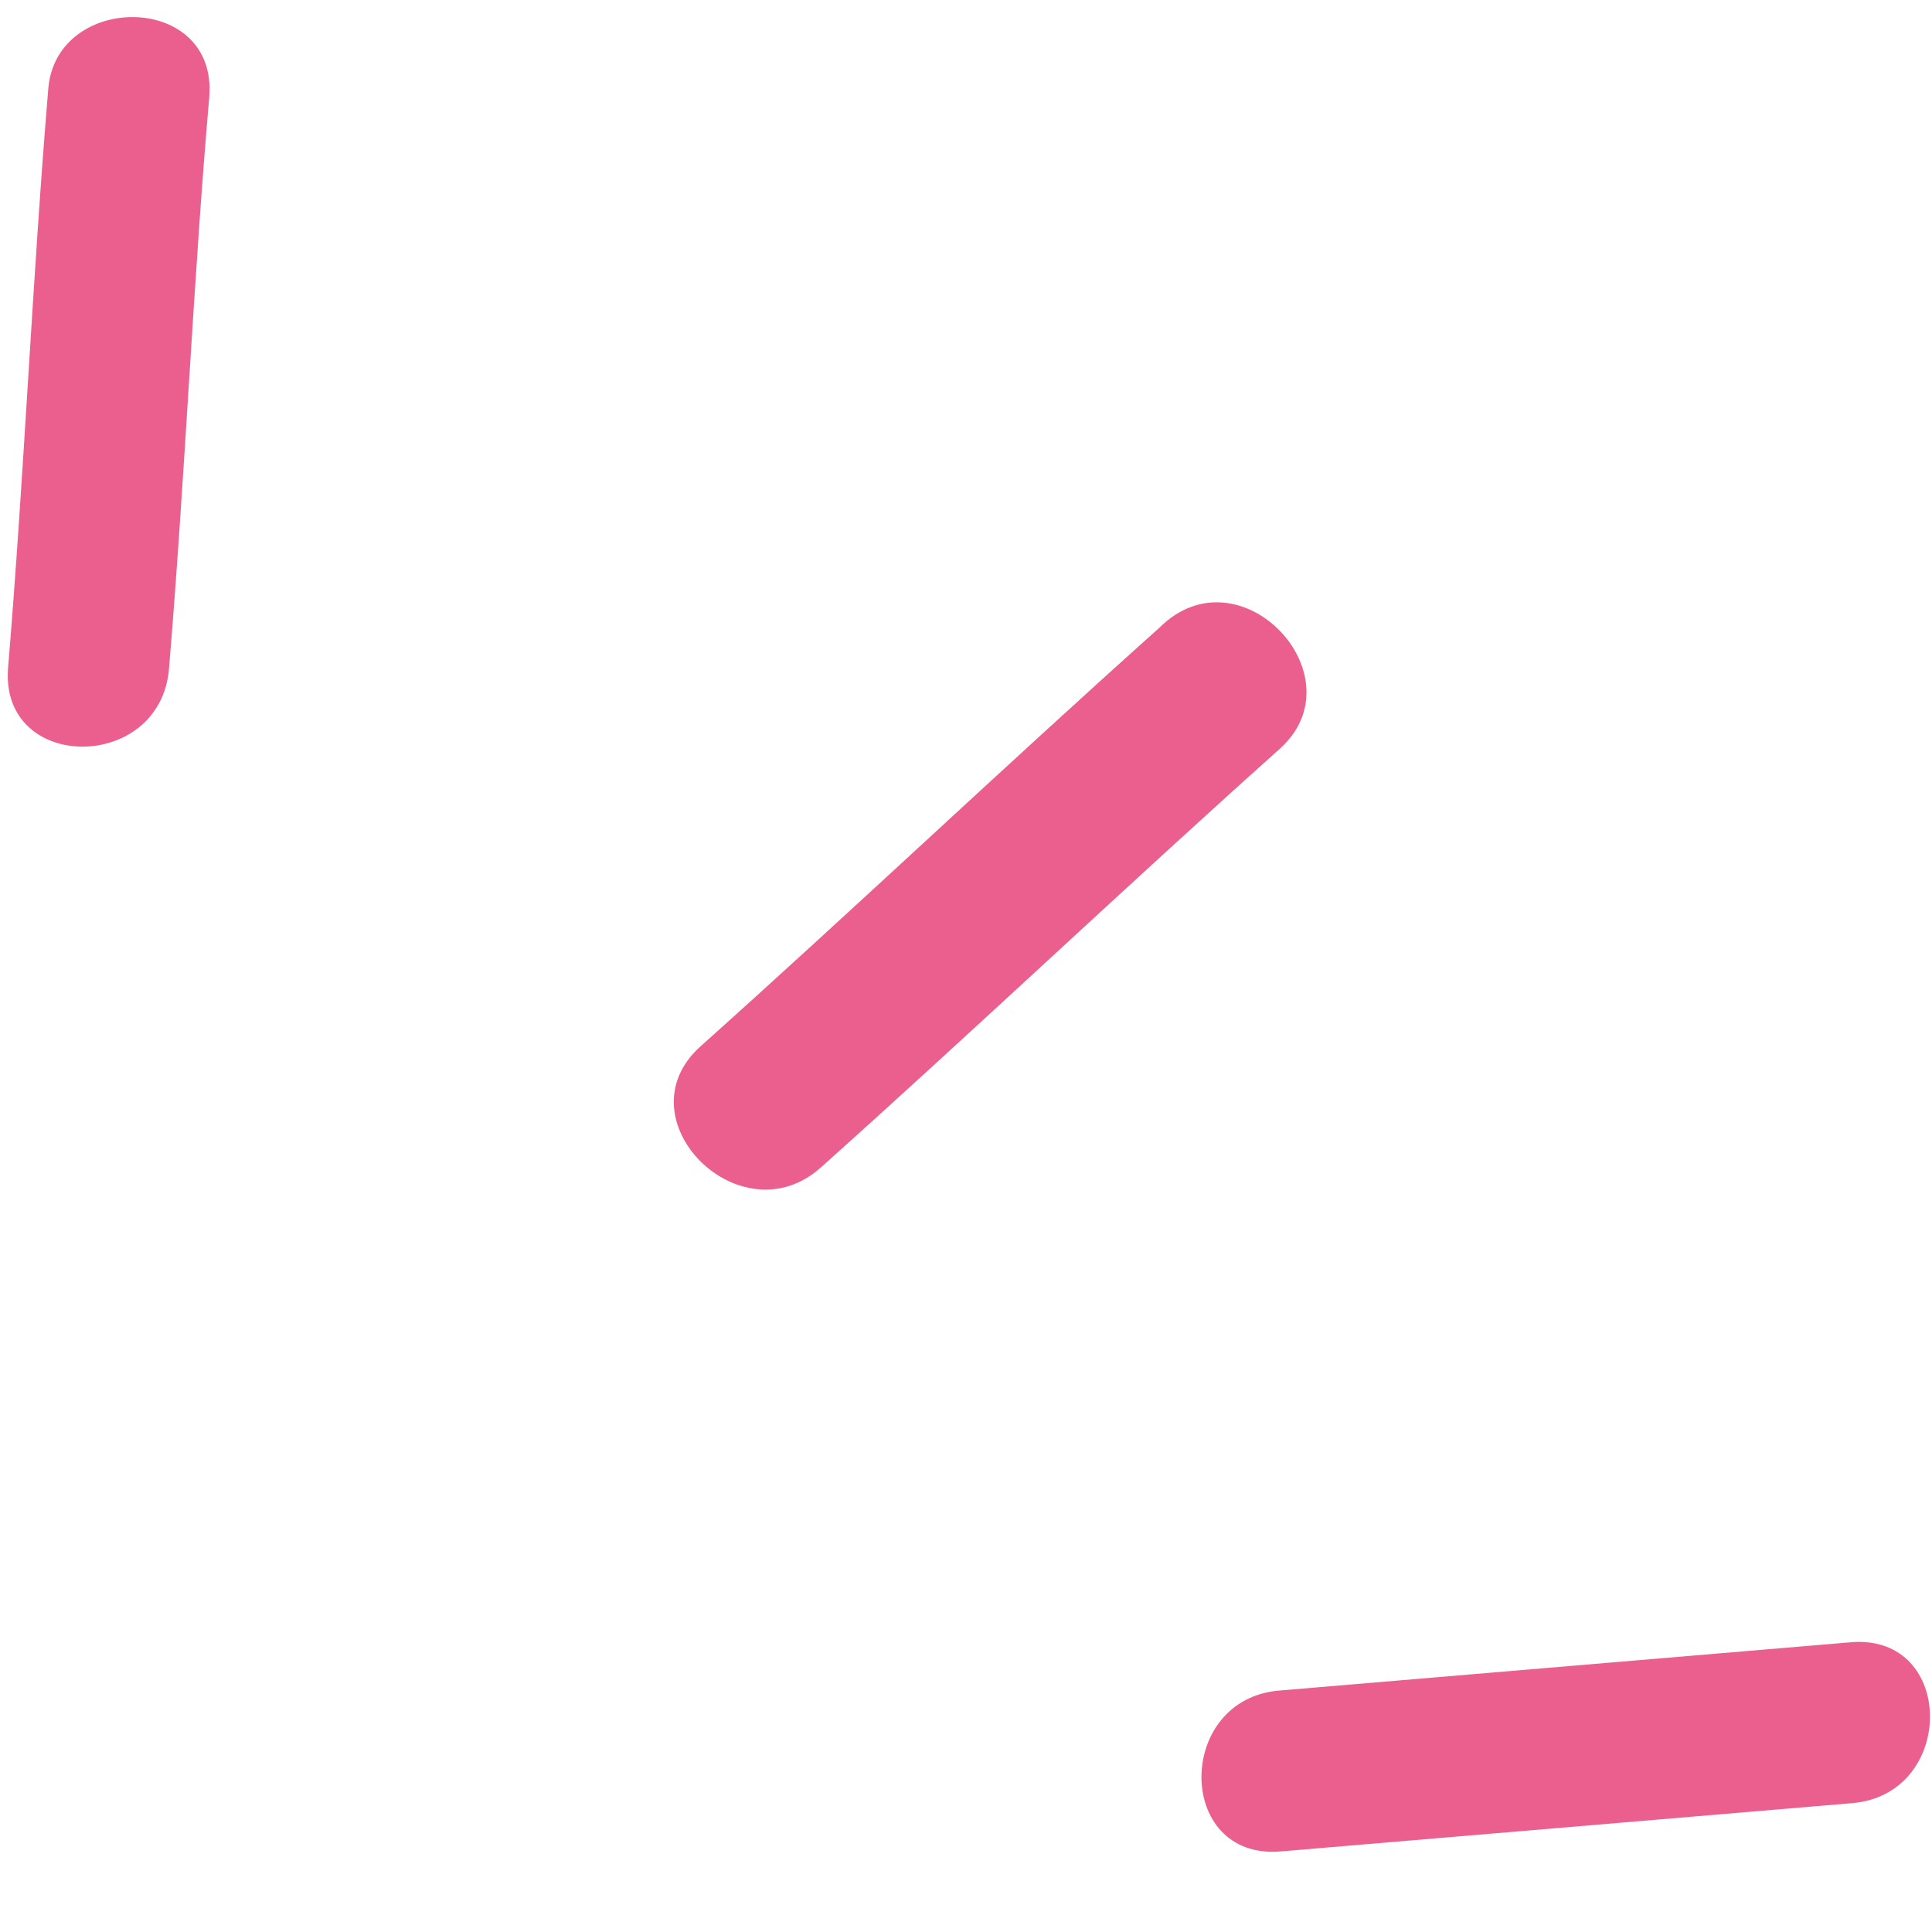 <svg xmlns="http://www.w3.org/2000/svg" viewBox="0 0 24 24" fill="#EB5F8E">
  <path d="M10.2 14.5c1.9-1.7 3.8-3.5 5.7-5.2 1-.9-.5-2.5-1.5-1.5-1.9 1.7-3.8 3.5-5.7 5.2-1 .9.5 2.4 1.5 1.5zM2.1 8.3c.2-2.4.3-4.8.5-7.1C2.7-.1.7-.1.6 1.1.4 3.5.3 5.9.1 8.3c-.1 1.3 1.9 1.3 2 0zM15.9 23l7.1-.6c1.3-.1 1.3-2.1 0-2l-7.1.6c-1.3.1-1.3 2.1 0 2z"/>
</svg>
